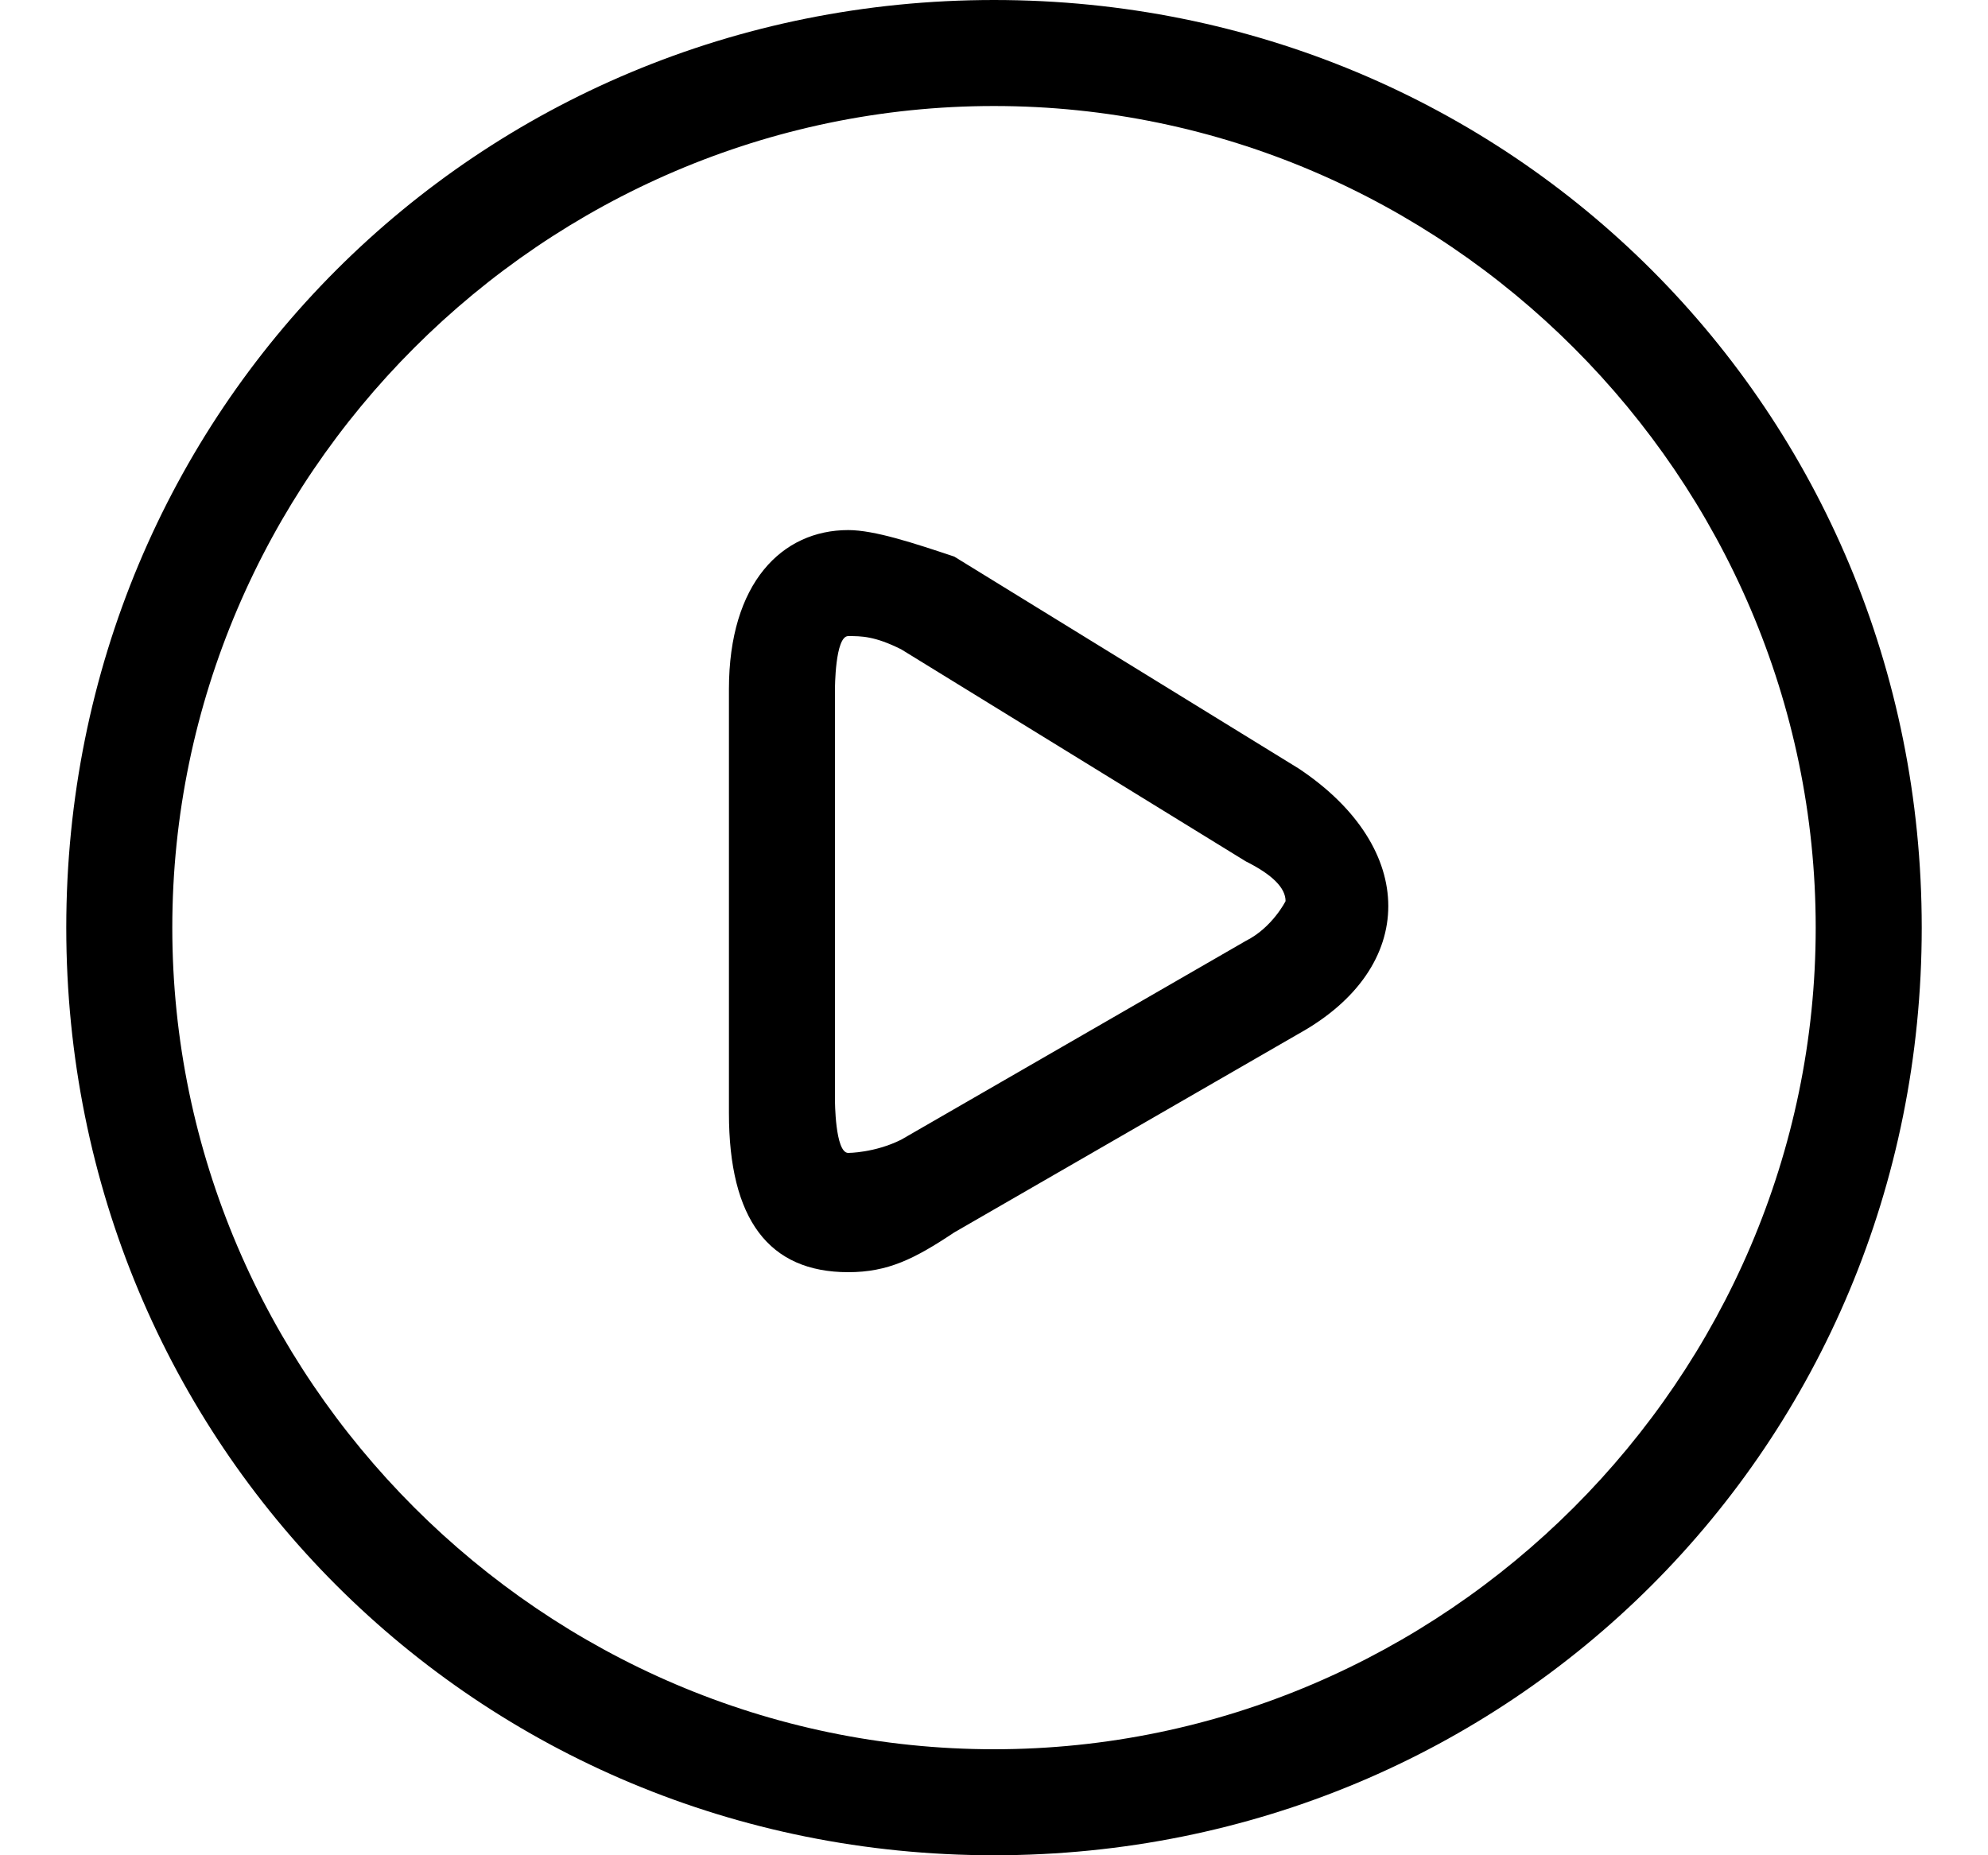 <?xml version="1.0" encoding="utf-8"?>
<!-- Generator: Adobe Illustrator 20.1.0, SVG Export Plug-In . SVG Version: 6.00 Build 0)  -->
<svg version="1.1" id="Слой_1" xmlns="http://www.w3.org/2000/svg" xmlns:xlink="http://www.w3.org/1999/xlink" x="0px" y="0px"
	 viewBox="0 0 15 14" style="enable-background:new 0 0 15 14;" xml:space="preserve">
<path id="Entertainment" d="M7.5,0c3.9,0,7,3.1,7,7s-3.1,7-7,7s-7-3.1-7-7S3.6,0,7.5,0z M7.5,13.2c3.4,0,6.2-2.8,6.2-6.2
	s-2.8-6.2-6.2-6.2C4.1,0.8,1.3,3.6,1.3,7S4.1,13.2,7.5,13.2z M9.8,5.8c0.9,0.6,0.9,1.5,0,2L7.2,9.3C6.9,9.5,6.7,9.6,6.4,9.6
	c-0.6,0-0.9-0.4-0.9-1.2V5.2C5.5,4.4,5.9,4,6.4,4c0.2,0,0.5,0.1,0.8,0.2L9.8,5.8z M9.4,7.1C9.6,7,9.7,6.8,9.7,6.8
	c0-0.1-0.1-0.2-0.3-0.3L6.8,4.9C6.6,4.8,6.5,4.8,6.4,4.8S6.3,5.2,6.3,5.2v3.1c0,0,0,0.4,0.1,0.4c0,0,0.2,0,0.4-0.1L9.4,7.1z"/>
</svg>
